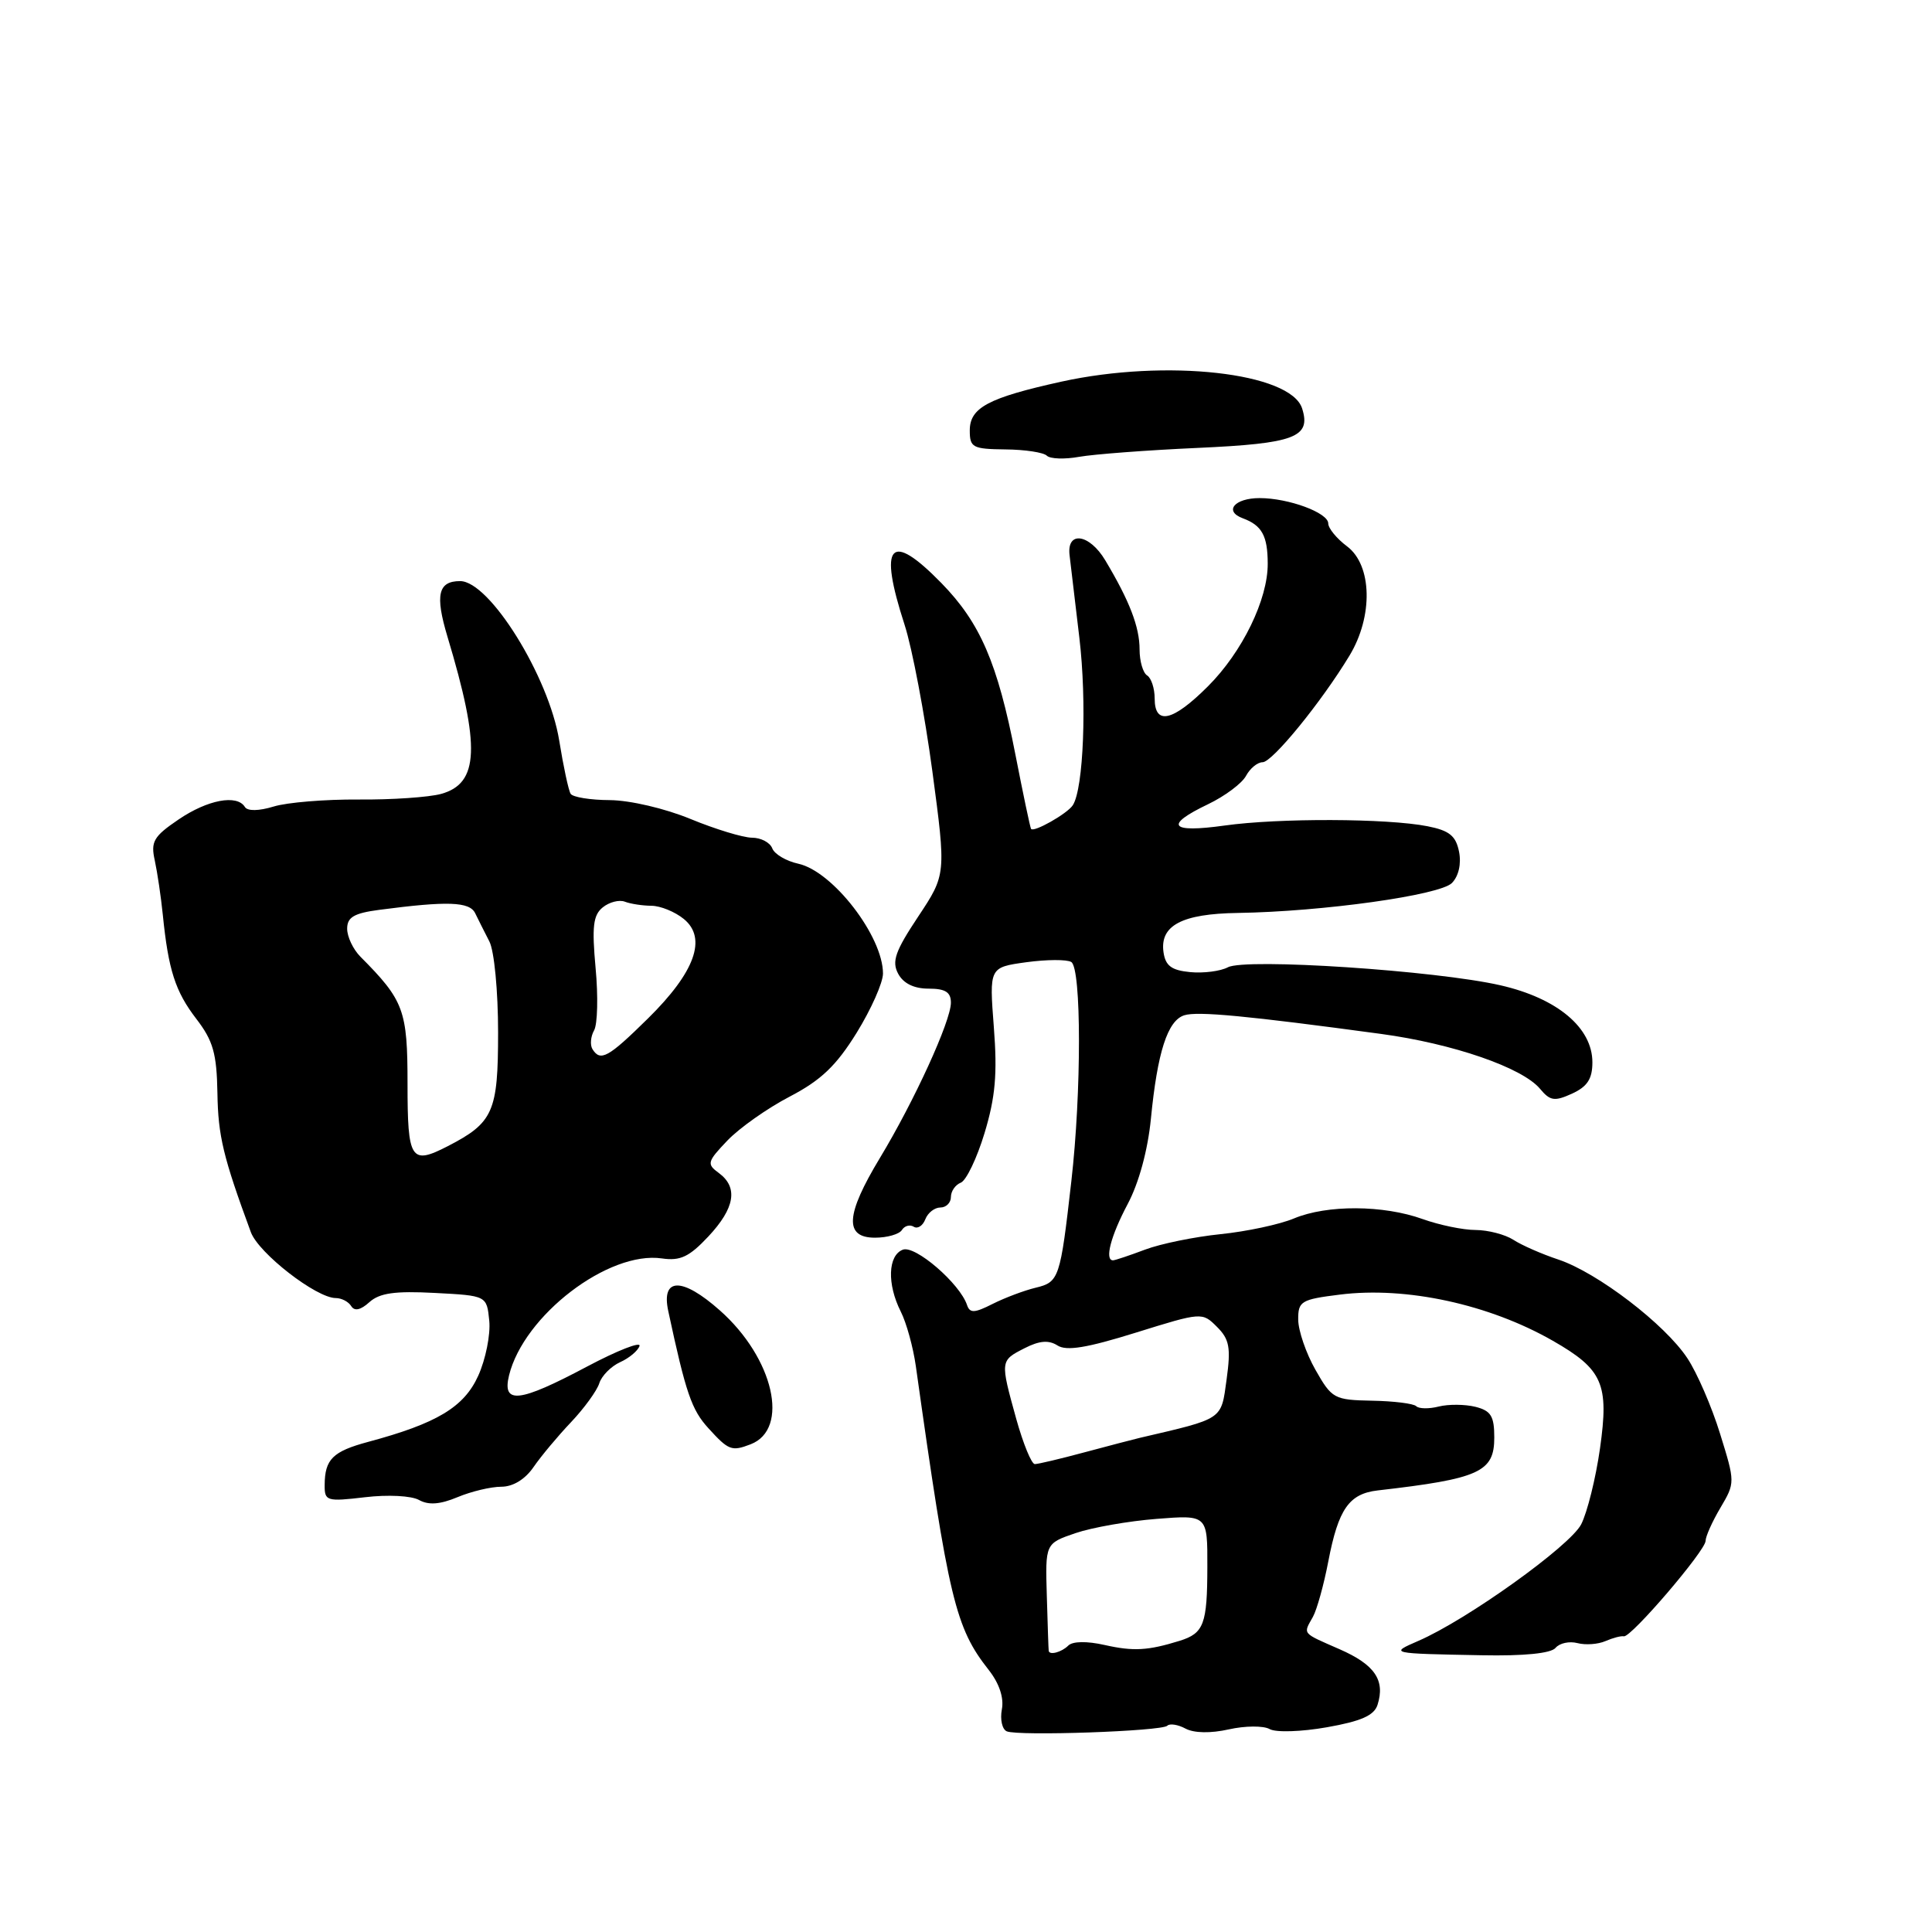 <?xml version="1.0" encoding="UTF-8" standalone="no"?>
<!DOCTYPE svg PUBLIC "-//W3C//DTD SVG 1.1//EN" "http://www.w3.org/Graphics/SVG/1.1/DTD/svg11.dtd" >
<svg xmlns="http://www.w3.org/2000/svg" xmlns:xlink="http://www.w3.org/1999/xlink" version="1.1" viewBox="0 0 256 256">
 <g >
 <path fill="currentColor"
d=" M 154.67 228.67 C 154.99 228.34 156.09 228.51 157.09 229.05 C 158.22 229.65 160.42 229.69 162.83 229.15 C 164.98 228.67 167.41 228.65 168.23 229.11 C 169.06 229.58 172.44 229.47 175.83 228.87 C 180.36 228.07 182.08 227.31 182.53 225.90 C 183.57 222.63 182.16 220.57 177.50 218.53 C 172.44 216.31 172.66 216.58 173.97 214.24 C 174.50 213.28 175.42 209.97 176.01 206.88 C 177.34 199.96 178.75 197.93 182.55 197.49 C 196.05 195.94 198.00 195.05 198.00 190.48 C 198.00 187.64 197.56 186.93 195.50 186.41 C 194.12 186.07 191.94 186.05 190.65 186.37 C 189.36 186.70 188.01 186.68 187.66 186.33 C 187.32 185.98 184.68 185.65 181.80 185.60 C 176.78 185.50 176.48 185.34 174.30 181.50 C 173.05 179.30 172.03 176.31 172.02 174.87 C 172.00 172.42 172.39 172.18 177.55 171.54 C 186.33 170.44 197.30 172.82 205.76 177.66 C 212.38 181.45 213.22 183.37 212.01 191.91 C 211.45 195.87 210.32 200.41 209.51 201.99 C 208.01 204.87 194.38 214.64 187.93 217.43 C 184.09 219.10 184.10 219.10 196.34 219.33 C 201.95 219.44 205.52 219.08 206.12 218.35 C 206.65 217.72 207.95 217.44 209.02 217.72 C 210.09 218.00 211.76 217.88 212.74 217.45 C 213.71 217.03 214.80 216.74 215.17 216.82 C 216.12 217.00 226.00 205.46 226.00 204.17 C 226.00 203.59 226.88 201.62 227.97 199.78 C 229.92 196.47 229.92 196.42 227.92 189.98 C 226.82 186.41 224.87 181.91 223.59 179.98 C 220.63 175.48 211.68 168.63 206.50 166.90 C 204.30 166.17 201.61 164.99 200.53 164.28 C 199.44 163.58 197.19 162.99 195.53 162.98 C 193.86 162.98 190.70 162.32 188.50 161.53 C 183.30 159.66 175.84 159.62 171.46 161.45 C 169.55 162.25 165.18 163.18 161.75 163.53 C 158.31 163.88 153.80 164.80 151.73 165.58 C 149.66 166.36 147.74 167.00 147.48 167.00 C 146.34 167.00 147.18 163.77 149.42 159.55 C 150.91 156.75 152.09 152.40 152.50 148.25 C 153.36 139.42 154.71 135.23 156.92 134.53 C 158.66 133.97 165.29 134.60 183.00 137.00 C 192.52 138.29 201.71 141.46 204.06 144.27 C 205.40 145.88 205.98 145.97 208.31 144.91 C 210.33 143.98 211.00 142.96 211.00 140.76 C 211.00 136.18 206.35 132.28 198.83 130.56 C 190.29 128.60 165.03 126.93 162.70 128.17 C 161.72 128.69 159.47 128.98 157.70 128.81 C 155.22 128.57 154.43 127.97 154.17 126.17 C 153.67 122.63 156.61 121.08 164.00 120.97 C 175.25 120.80 190.81 118.62 192.39 117.00 C 193.28 116.09 193.65 114.46 193.33 112.85 C 192.91 110.75 192.05 110.05 189.15 109.48 C 183.81 108.43 169.45 108.38 162.25 109.39 C 155.01 110.40 154.22 109.36 160.08 106.56 C 162.31 105.49 164.57 103.80 165.10 102.81 C 165.64 101.81 166.62 101.00 167.30 101.00 C 168.59 101.00 175.09 93.03 178.81 86.88 C 181.97 81.67 181.82 74.90 178.50 72.40 C 177.12 71.37 176.00 70.00 176.00 69.36 C 176.00 67.94 170.74 66.00 166.91 66.00 C 163.57 66.00 162.13 67.74 164.69 68.68 C 167.21 69.62 167.97 70.99 167.98 74.67 C 168.01 79.42 164.62 86.38 160.06 90.94 C 155.40 95.60 153.00 96.15 153.00 92.56 C 153.00 91.22 152.55 89.84 152.00 89.50 C 151.45 89.16 151.00 87.61 151.00 86.06 C 151.00 83.07 149.67 79.62 146.45 74.24 C 144.36 70.74 141.35 70.29 141.72 73.54 C 141.85 74.62 142.43 79.55 143.02 84.50 C 144.03 93.00 143.58 104.51 142.15 106.70 C 141.42 107.82 136.95 110.35 136.62 109.83 C 136.50 109.65 135.57 105.22 134.55 100.00 C 132.18 87.84 129.89 82.53 124.73 77.25 C 117.92 70.28 116.37 72.04 119.86 82.78 C 120.88 85.93 122.53 94.66 123.54 102.18 C 125.37 115.87 125.37 115.87 121.66 121.46 C 118.62 126.03 118.14 127.40 119.01 129.02 C 119.70 130.31 121.10 131.00 123.04 131.00 C 125.26 131.00 126.00 131.46 126.00 132.86 C 126.00 135.29 121.14 145.91 116.59 153.44 C 112.04 160.97 111.85 164.00 115.94 164.00 C 117.56 164.00 119.16 163.54 119.51 162.98 C 119.86 162.42 120.56 162.23 121.08 162.55 C 121.59 162.87 122.28 162.42 122.61 161.56 C 122.94 160.70 123.84 160.00 124.61 160.00 C 125.37 160.00 126.00 159.37 126.00 158.61 C 126.00 157.84 126.59 156.99 127.31 156.71 C 128.03 156.43 129.45 153.47 130.46 150.13 C 131.89 145.40 132.17 142.30 131.69 136.12 C 131.08 128.18 131.08 128.18 135.99 127.50 C 138.70 127.13 141.38 127.12 141.95 127.47 C 143.30 128.31 143.31 144.74 141.96 156.50 C 140.49 169.43 140.34 169.88 137.23 170.63 C 135.73 170.99 133.17 171.95 131.54 172.77 C 129.12 174.00 128.51 174.02 128.14 172.93 C 127.19 170.07 121.26 164.96 119.63 165.59 C 117.65 166.35 117.52 170.15 119.36 173.80 C 120.11 175.28 121.00 178.53 121.35 181.00 C 125.71 212.00 126.59 215.67 131.02 221.29 C 132.41 223.06 133.05 224.98 132.75 226.51 C 132.50 227.84 132.79 229.14 133.40 229.41 C 134.92 230.06 153.93 229.40 154.67 228.67 Z  M 66.42 197.00 C 67.98 197.00 69.58 196.02 70.70 194.39 C 71.69 192.95 73.93 190.27 75.67 188.44 C 77.41 186.60 79.09 184.29 79.41 183.29 C 79.72 182.30 80.97 181.04 82.18 180.49 C 83.38 179.95 84.53 178.98 84.74 178.35 C 84.94 177.72 81.82 178.94 77.80 181.07 C 68.79 185.86 66.51 186.12 67.45 182.25 C 69.40 174.30 80.63 165.71 87.72 166.75 C 90.14 167.10 91.33 166.54 93.86 163.84 C 97.38 160.08 97.84 157.34 95.25 155.43 C 93.62 154.24 93.70 153.94 96.39 151.12 C 97.98 149.46 101.69 146.84 104.65 145.30 C 108.79 143.14 110.81 141.21 113.51 136.85 C 115.43 133.74 117.00 130.21 117.00 129.00 C 117.00 124.07 110.36 115.46 105.79 114.45 C 104.18 114.10 102.62 113.18 102.33 112.41 C 102.03 111.63 100.82 111.00 99.64 111.00 C 98.46 110.99 94.80 109.88 91.50 108.52 C 88.11 107.12 83.46 106.04 80.81 106.02 C 78.23 106.01 75.89 105.63 75.61 105.18 C 75.33 104.72 74.65 101.55 74.10 98.13 C 72.73 89.66 64.87 77.00 60.97 77.00 C 58.05 77.00 57.63 78.83 59.29 84.36 C 63.68 98.95 63.48 103.81 58.44 105.20 C 56.82 105.64 51.90 105.98 47.50 105.94 C 43.10 105.91 38.04 106.32 36.26 106.87 C 34.29 107.47 32.80 107.49 32.45 106.93 C 31.41 105.23 27.51 105.97 23.67 108.58 C 20.35 110.83 19.95 111.52 20.51 114.02 C 20.85 115.60 21.33 118.83 21.57 121.19 C 22.31 128.54 23.23 131.38 26.01 135.00 C 28.24 137.90 28.72 139.59 28.81 144.85 C 28.90 150.53 29.58 153.34 33.24 163.27 C 34.27 166.06 41.92 172.00 44.49 172.00 C 45.26 172.00 46.18 172.48 46.54 173.07 C 46.98 173.77 47.79 173.59 48.95 172.54 C 50.30 171.33 52.33 171.04 57.60 171.32 C 64.50 171.68 64.50 171.68 64.83 175.01 C 65.01 176.84 64.35 180.12 63.37 182.29 C 61.49 186.45 57.90 188.61 48.77 191.06 C 44.09 192.32 43.04 193.36 43.02 196.76 C 43.00 198.90 43.27 198.99 48.37 198.39 C 51.39 198.03 54.52 198.19 55.53 198.76 C 56.79 199.46 58.31 199.35 60.63 198.38 C 62.45 197.62 65.05 197.00 66.42 197.00 Z  M 99.45 191.38 C 104.68 189.38 102.53 179.96 95.39 173.64 C 90.39 169.20 87.58 169.24 88.55 173.73 C 90.88 184.60 91.64 186.81 93.87 189.25 C 96.54 192.19 96.95 192.34 99.45 191.38 Z  M 158.71 59.35 C 171.56 58.77 173.75 57.94 172.54 54.13 C 171.03 49.36 154.52 47.52 140.64 50.57 C 130.96 52.71 128.50 54.01 128.50 57.04 C 128.50 59.30 128.88 59.50 133.21 59.55 C 135.81 59.57 138.28 59.95 138.71 60.38 C 139.14 60.81 141.07 60.88 143.00 60.53 C 144.92 60.19 152.00 59.65 158.71 59.35 Z  M 138.96 218.75 C 138.93 218.61 138.82 215.35 138.71 211.51 C 138.50 204.52 138.50 204.52 142.50 203.15 C 144.70 202.40 149.54 201.55 153.25 201.26 C 160.00 200.73 160.00 200.73 159.98 207.62 C 159.97 215.21 159.52 216.41 156.33 217.41 C 152.11 218.72 150.19 218.83 146.37 217.97 C 144.01 217.44 142.13 217.47 141.55 218.05 C 140.68 218.92 139.06 219.36 138.96 218.75 Z  M 134.66 188.02 C 132.52 180.29 132.52 180.30 135.75 178.65 C 137.72 177.64 138.96 177.54 140.12 178.28 C 141.31 179.05 144.03 178.60 150.51 176.58 C 159.24 173.86 159.30 173.86 161.25 175.81 C 162.91 177.46 163.11 178.57 162.53 182.79 C 161.79 188.20 162.19 187.92 151.00 190.53 C 150.18 190.73 146.89 191.58 143.70 192.44 C 140.51 193.30 137.55 194.00 137.12 194.00 C 136.68 194.00 135.58 191.31 134.66 188.02 Z  M 54.00 143.63 C 54.00 133.85 53.53 132.57 47.75 126.76 C 46.79 125.79 46.00 124.13 46.00 123.06 C 46.00 121.54 46.90 121.00 50.25 120.56 C 59.29 119.37 62.21 119.47 62.96 121.00 C 63.36 121.83 64.21 123.51 64.84 124.74 C 65.49 125.98 66.00 131.33 66.00 136.81 C 66.00 147.34 65.37 148.76 59.32 151.88 C 54.44 154.39 54.00 153.71 54.00 143.63 Z  M 78.50 139.01 C 78.17 138.46 78.26 137.35 78.72 136.53 C 79.18 135.72 79.27 132.00 78.92 128.28 C 78.42 122.79 78.59 121.26 79.87 120.23 C 80.73 119.53 82.05 119.19 82.80 119.48 C 83.55 119.77 85.14 120.01 86.33 120.02 C 87.52 120.03 89.45 120.82 90.61 121.77 C 93.72 124.31 92.10 128.81 85.85 134.96 C 80.58 140.15 79.56 140.71 78.50 139.01 Z "/>
</g>
</svg>